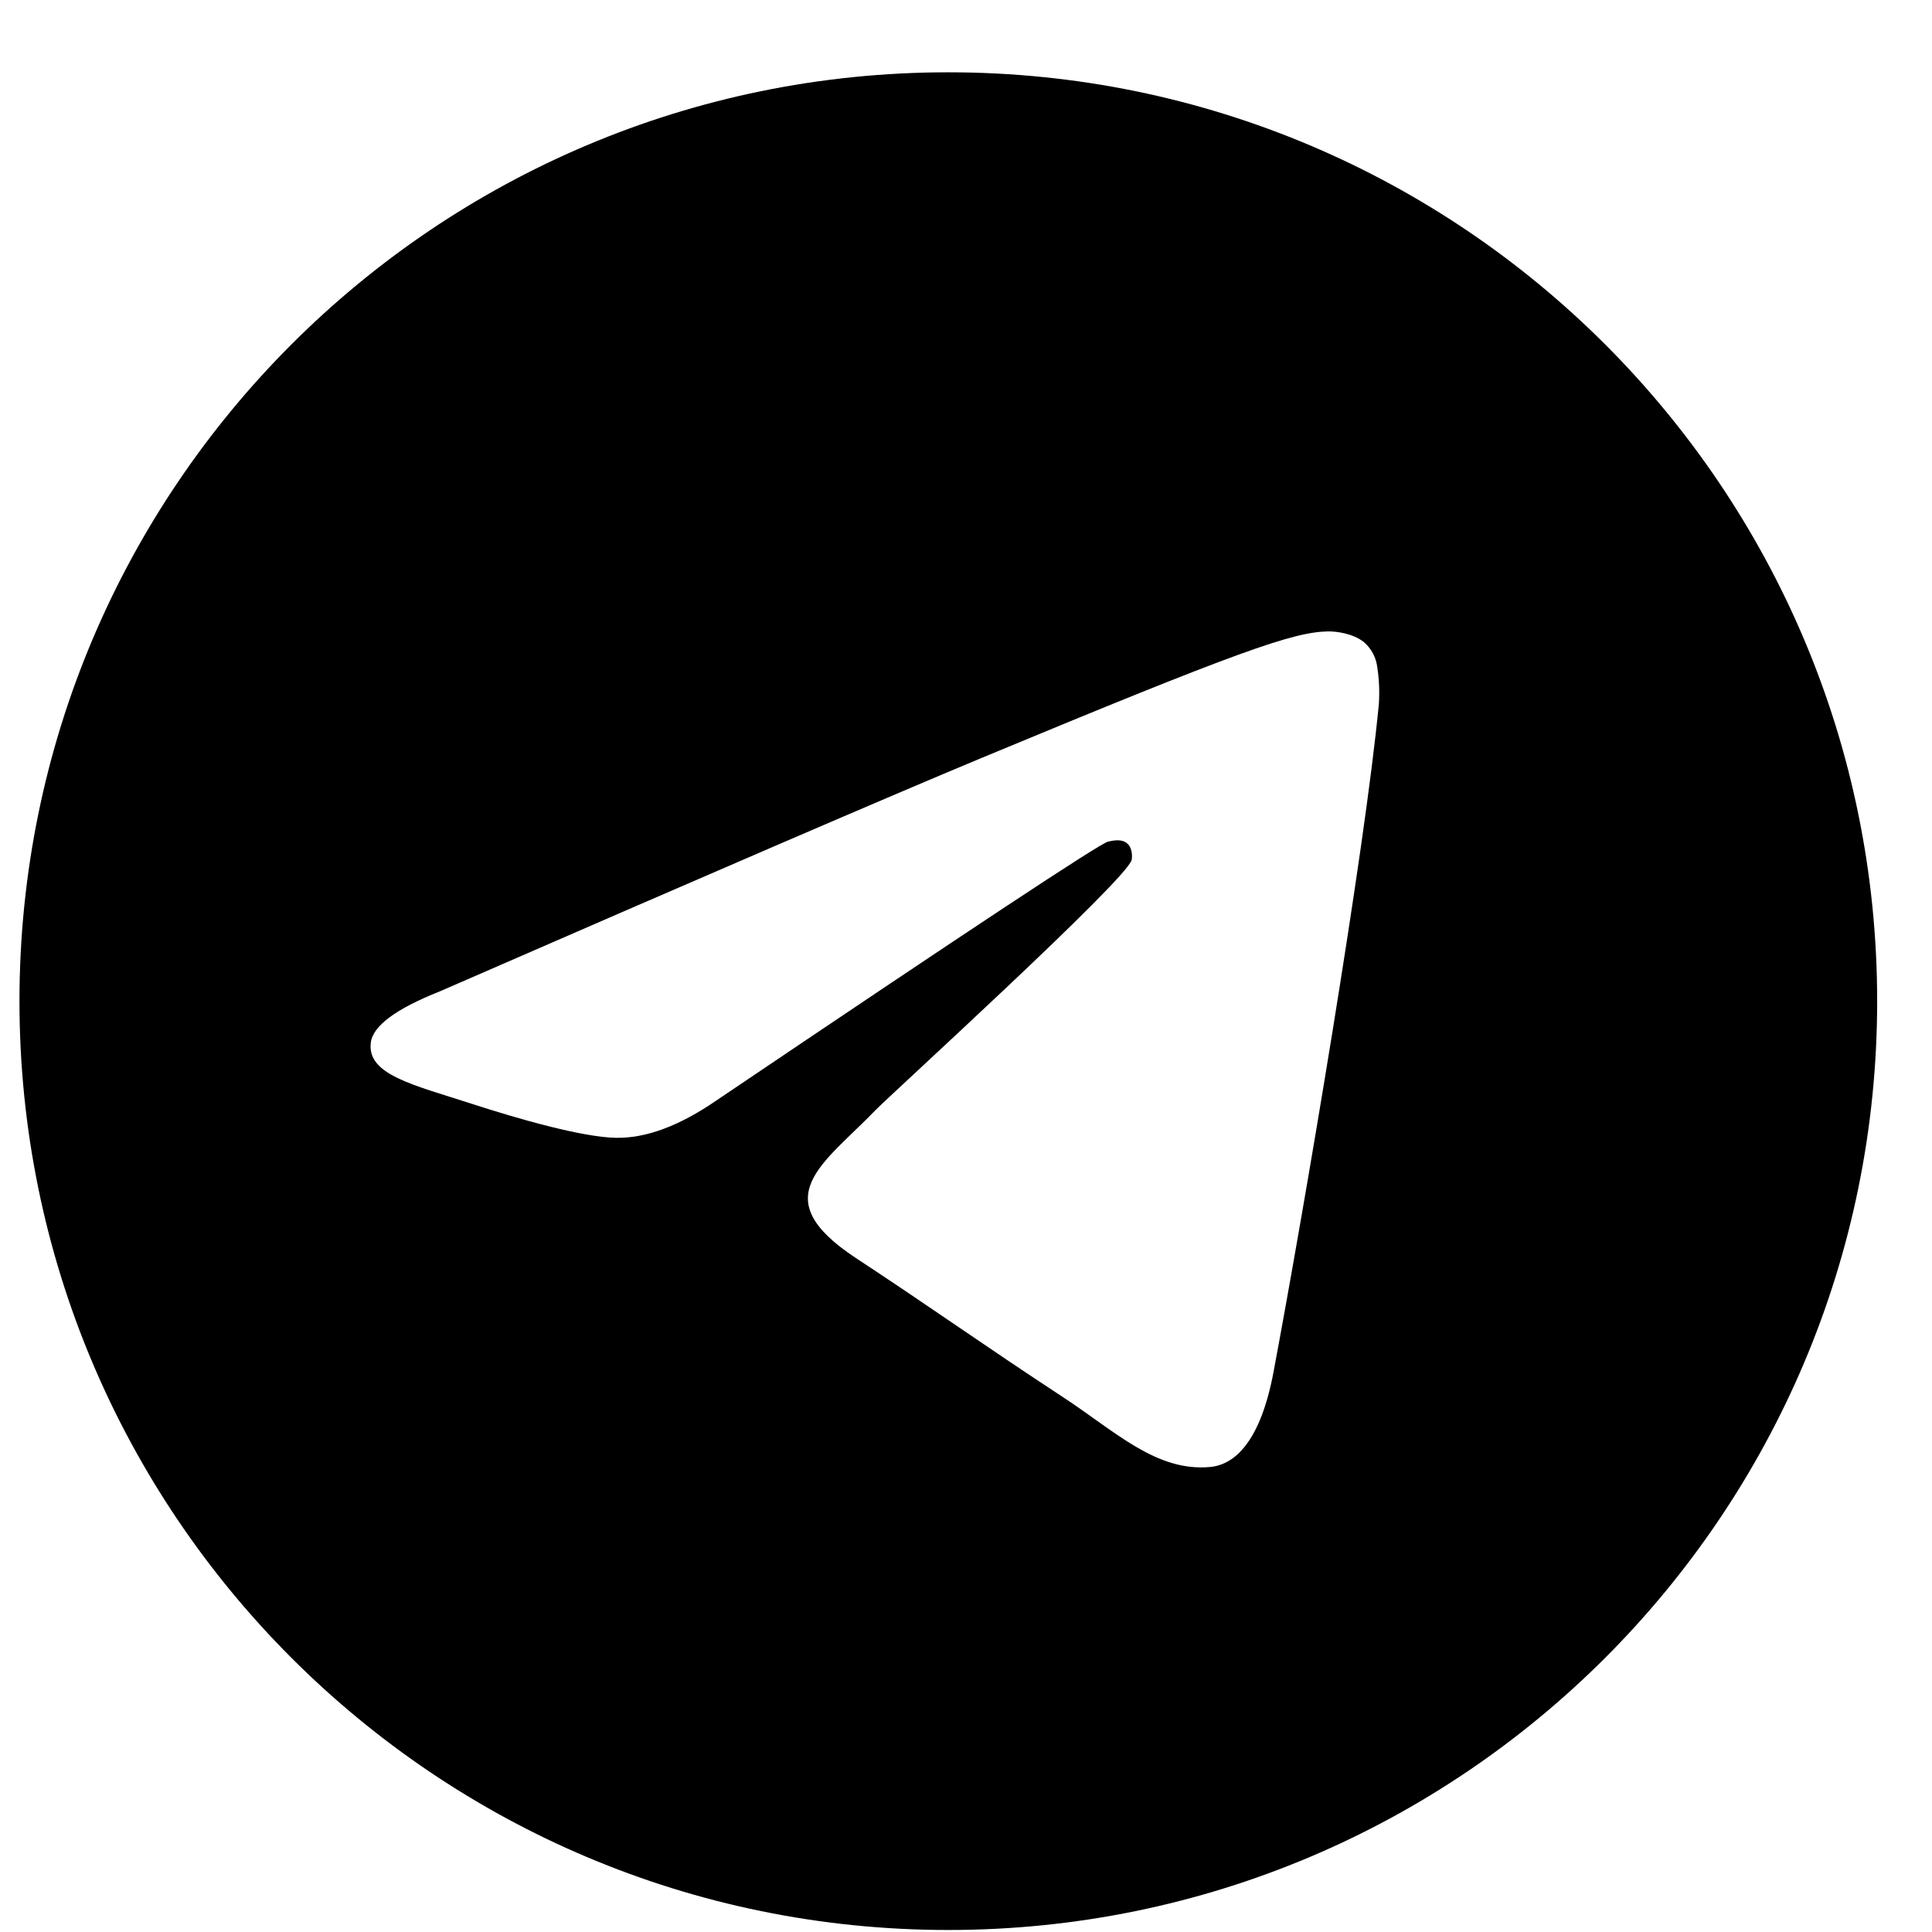 <svg width="26" height="26" viewBox="0 0 26 26" fill="none" xmlns="http://www.w3.org/2000/svg">
<path d="M12.762 0.973C5.858 0.973 0.262 6.569 0.262 13.473C0.262 20.376 5.858 25.973 12.762 25.973C19.665 25.973 25.262 20.376 25.262 13.473C25.262 6.569 19.665 0.973 12.762 0.973ZM18.556 9.474C18.368 11.45 17.554 16.247 17.139 18.461C16.964 19.397 16.619 19.712 16.285 19.742C15.559 19.809 15.008 19.262 14.305 18.802C13.205 18.08 12.583 17.631 11.515 16.928C10.281 16.114 11.081 15.668 11.785 14.937C11.969 14.746 15.167 11.836 15.229 11.573C15.237 11.54 15.244 11.416 15.171 11.352C15.097 11.287 14.99 11.309 14.912 11.326C14.802 11.351 13.044 12.513 9.639 14.811C9.14 15.154 8.689 15.321 8.284 15.312C7.837 15.303 6.979 15.06 6.341 14.852C5.558 14.598 4.936 14.463 4.99 14.031C5.018 13.806 5.328 13.576 5.92 13.341C9.564 11.753 11.994 10.706 13.21 10.2C16.681 8.757 17.402 8.506 17.872 8.497C17.976 8.496 18.207 8.521 18.357 8.643C18.456 8.729 18.52 8.85 18.535 8.981C18.56 9.144 18.567 9.309 18.556 9.474Z" fill="black"/>
</svg>
